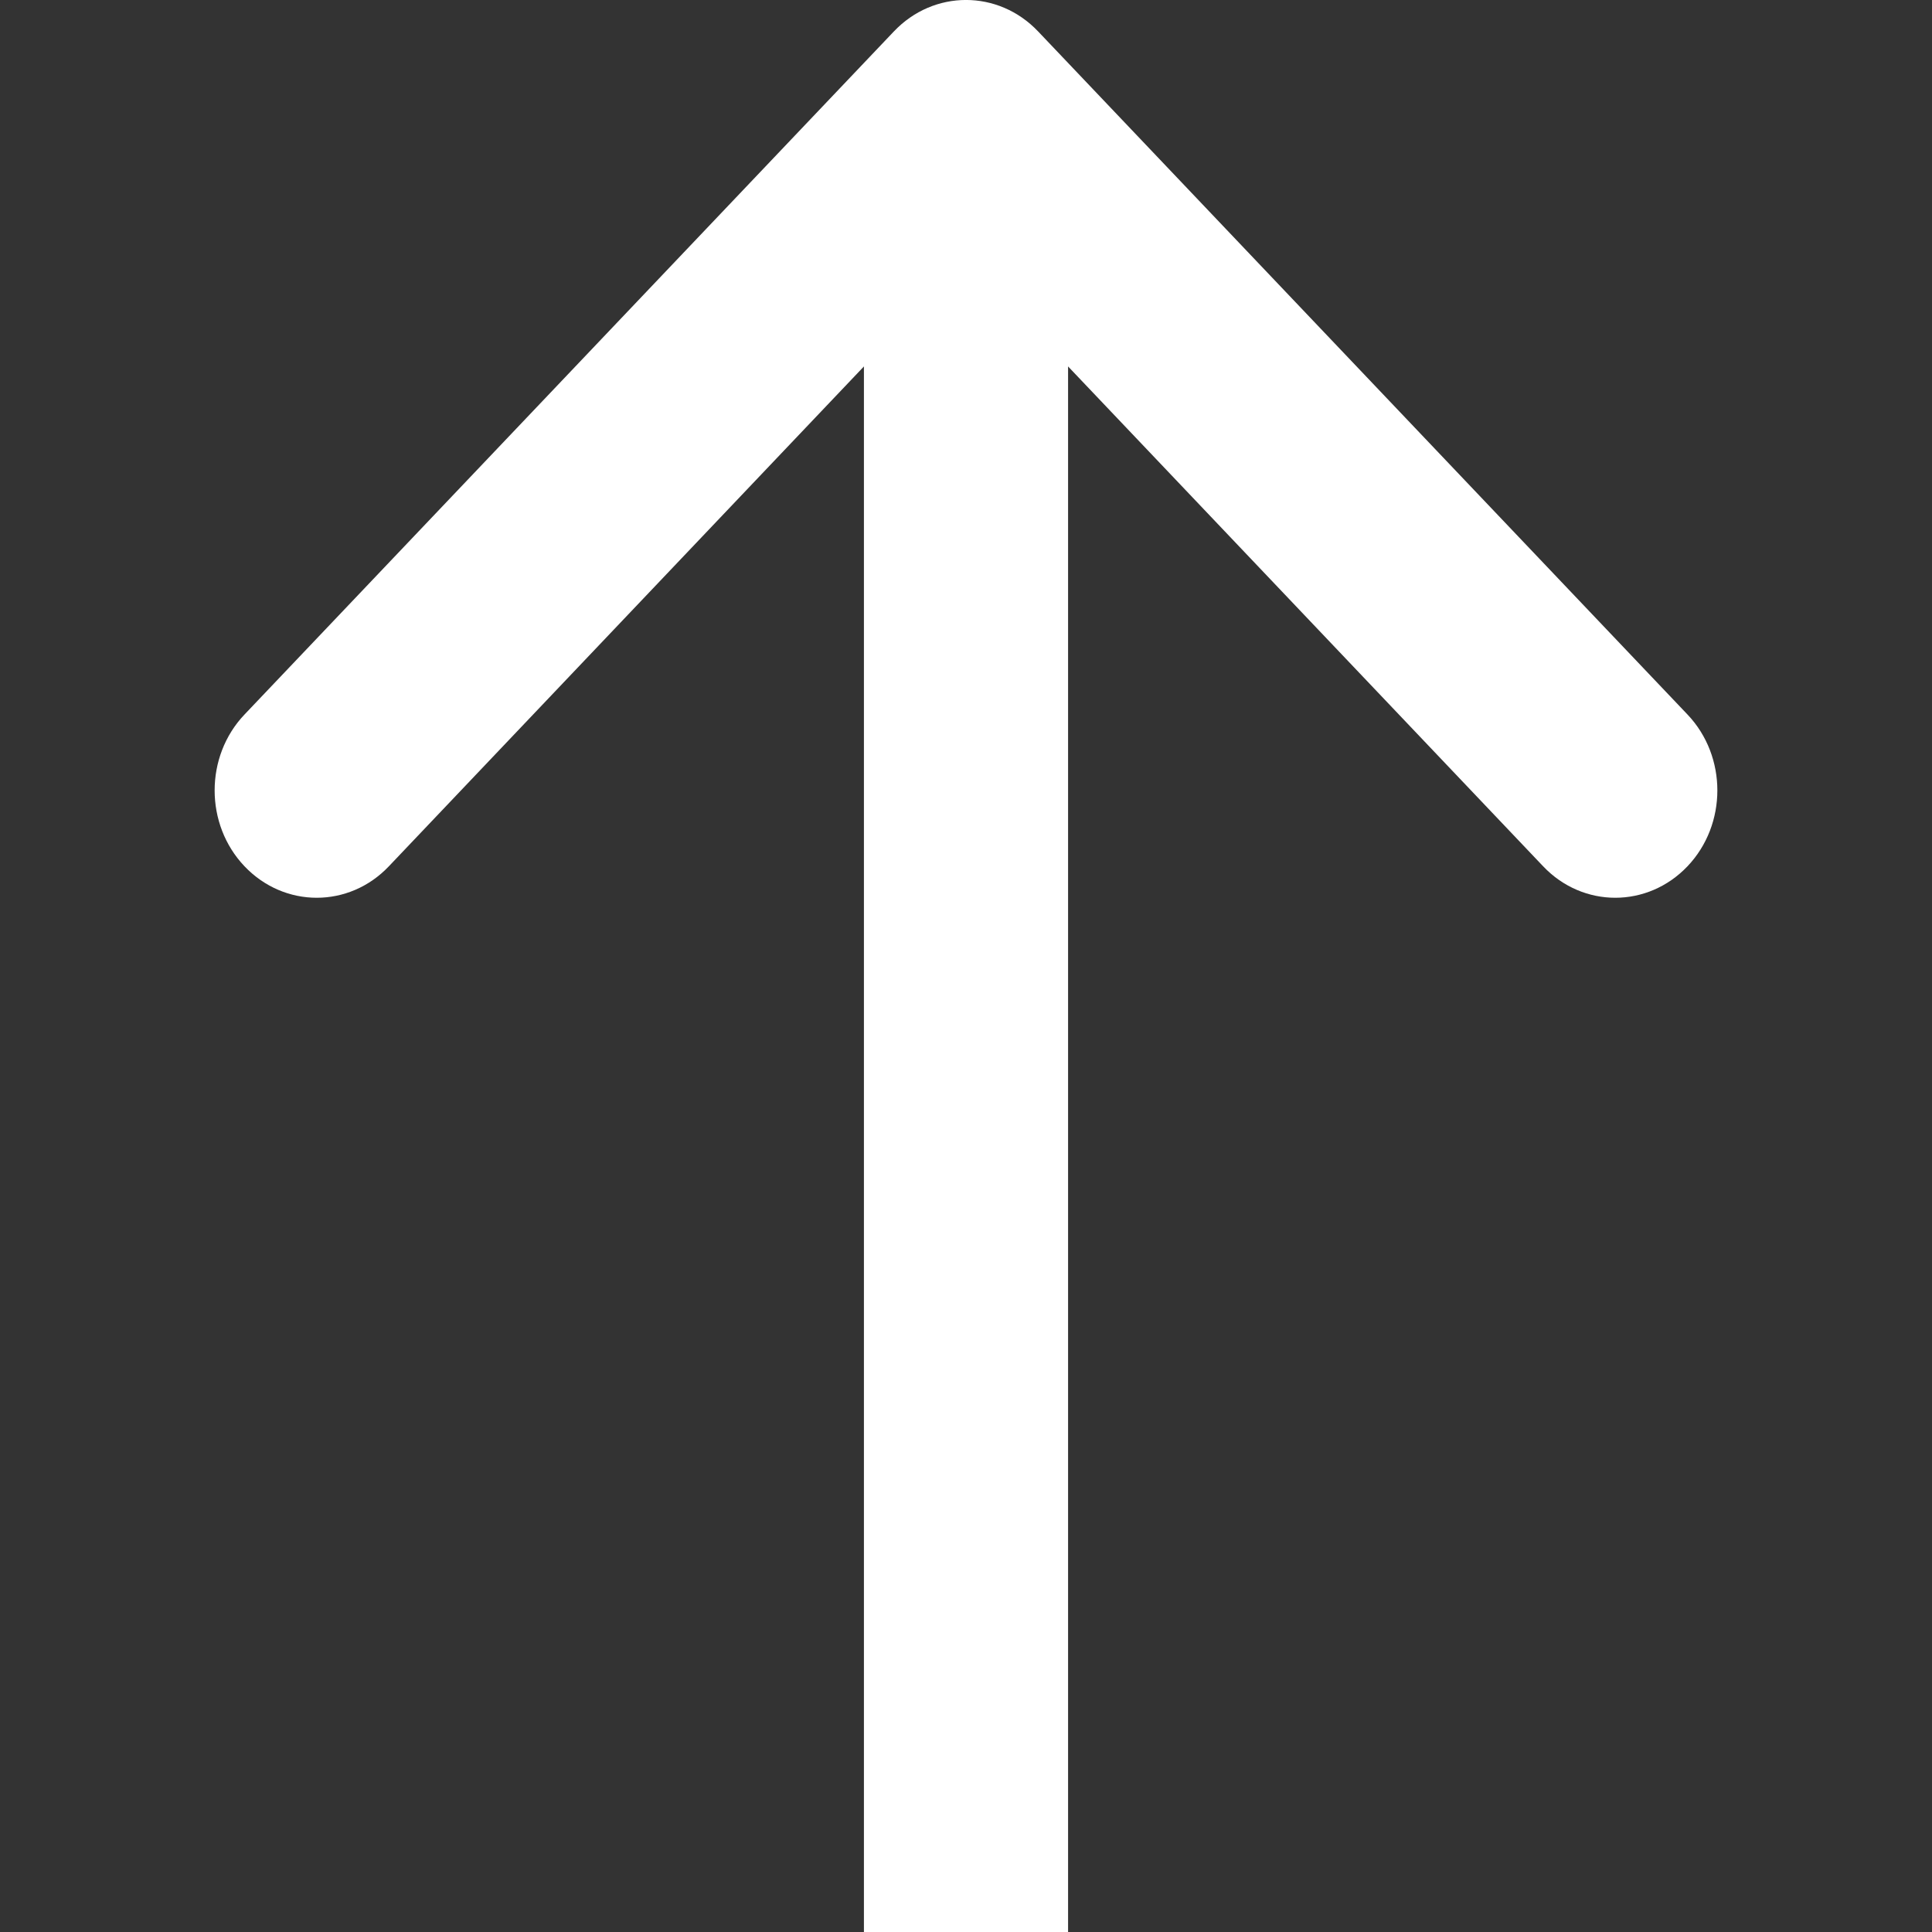 <svg width="18" height="18" viewBox="0 0 18 18" fill="none" xmlns="http://www.w3.org/2000/svg">
<rect x="0" y="0" width="18" height="18" fill="#333333" stroke="none"/>
<path fill-rule="evenodd" clip-rule="evenodd" d="M2.278 6.657L8.328 0.293C8.699 -0.098 9.301 -0.098 9.672 0.293L15.722 6.657C16.093 7.047 16.093 7.681 15.722 8.071C15.35 8.462 14.748 8.462 14.377 8.071L9.951 3.414L9.951 18H8.049L8.049 3.414L3.623 8.071C3.252 8.462 2.65 8.462 2.278 8.071C1.907 7.681 1.907 7.047 2.278 6.657Z" fill="white"/>
</svg>
